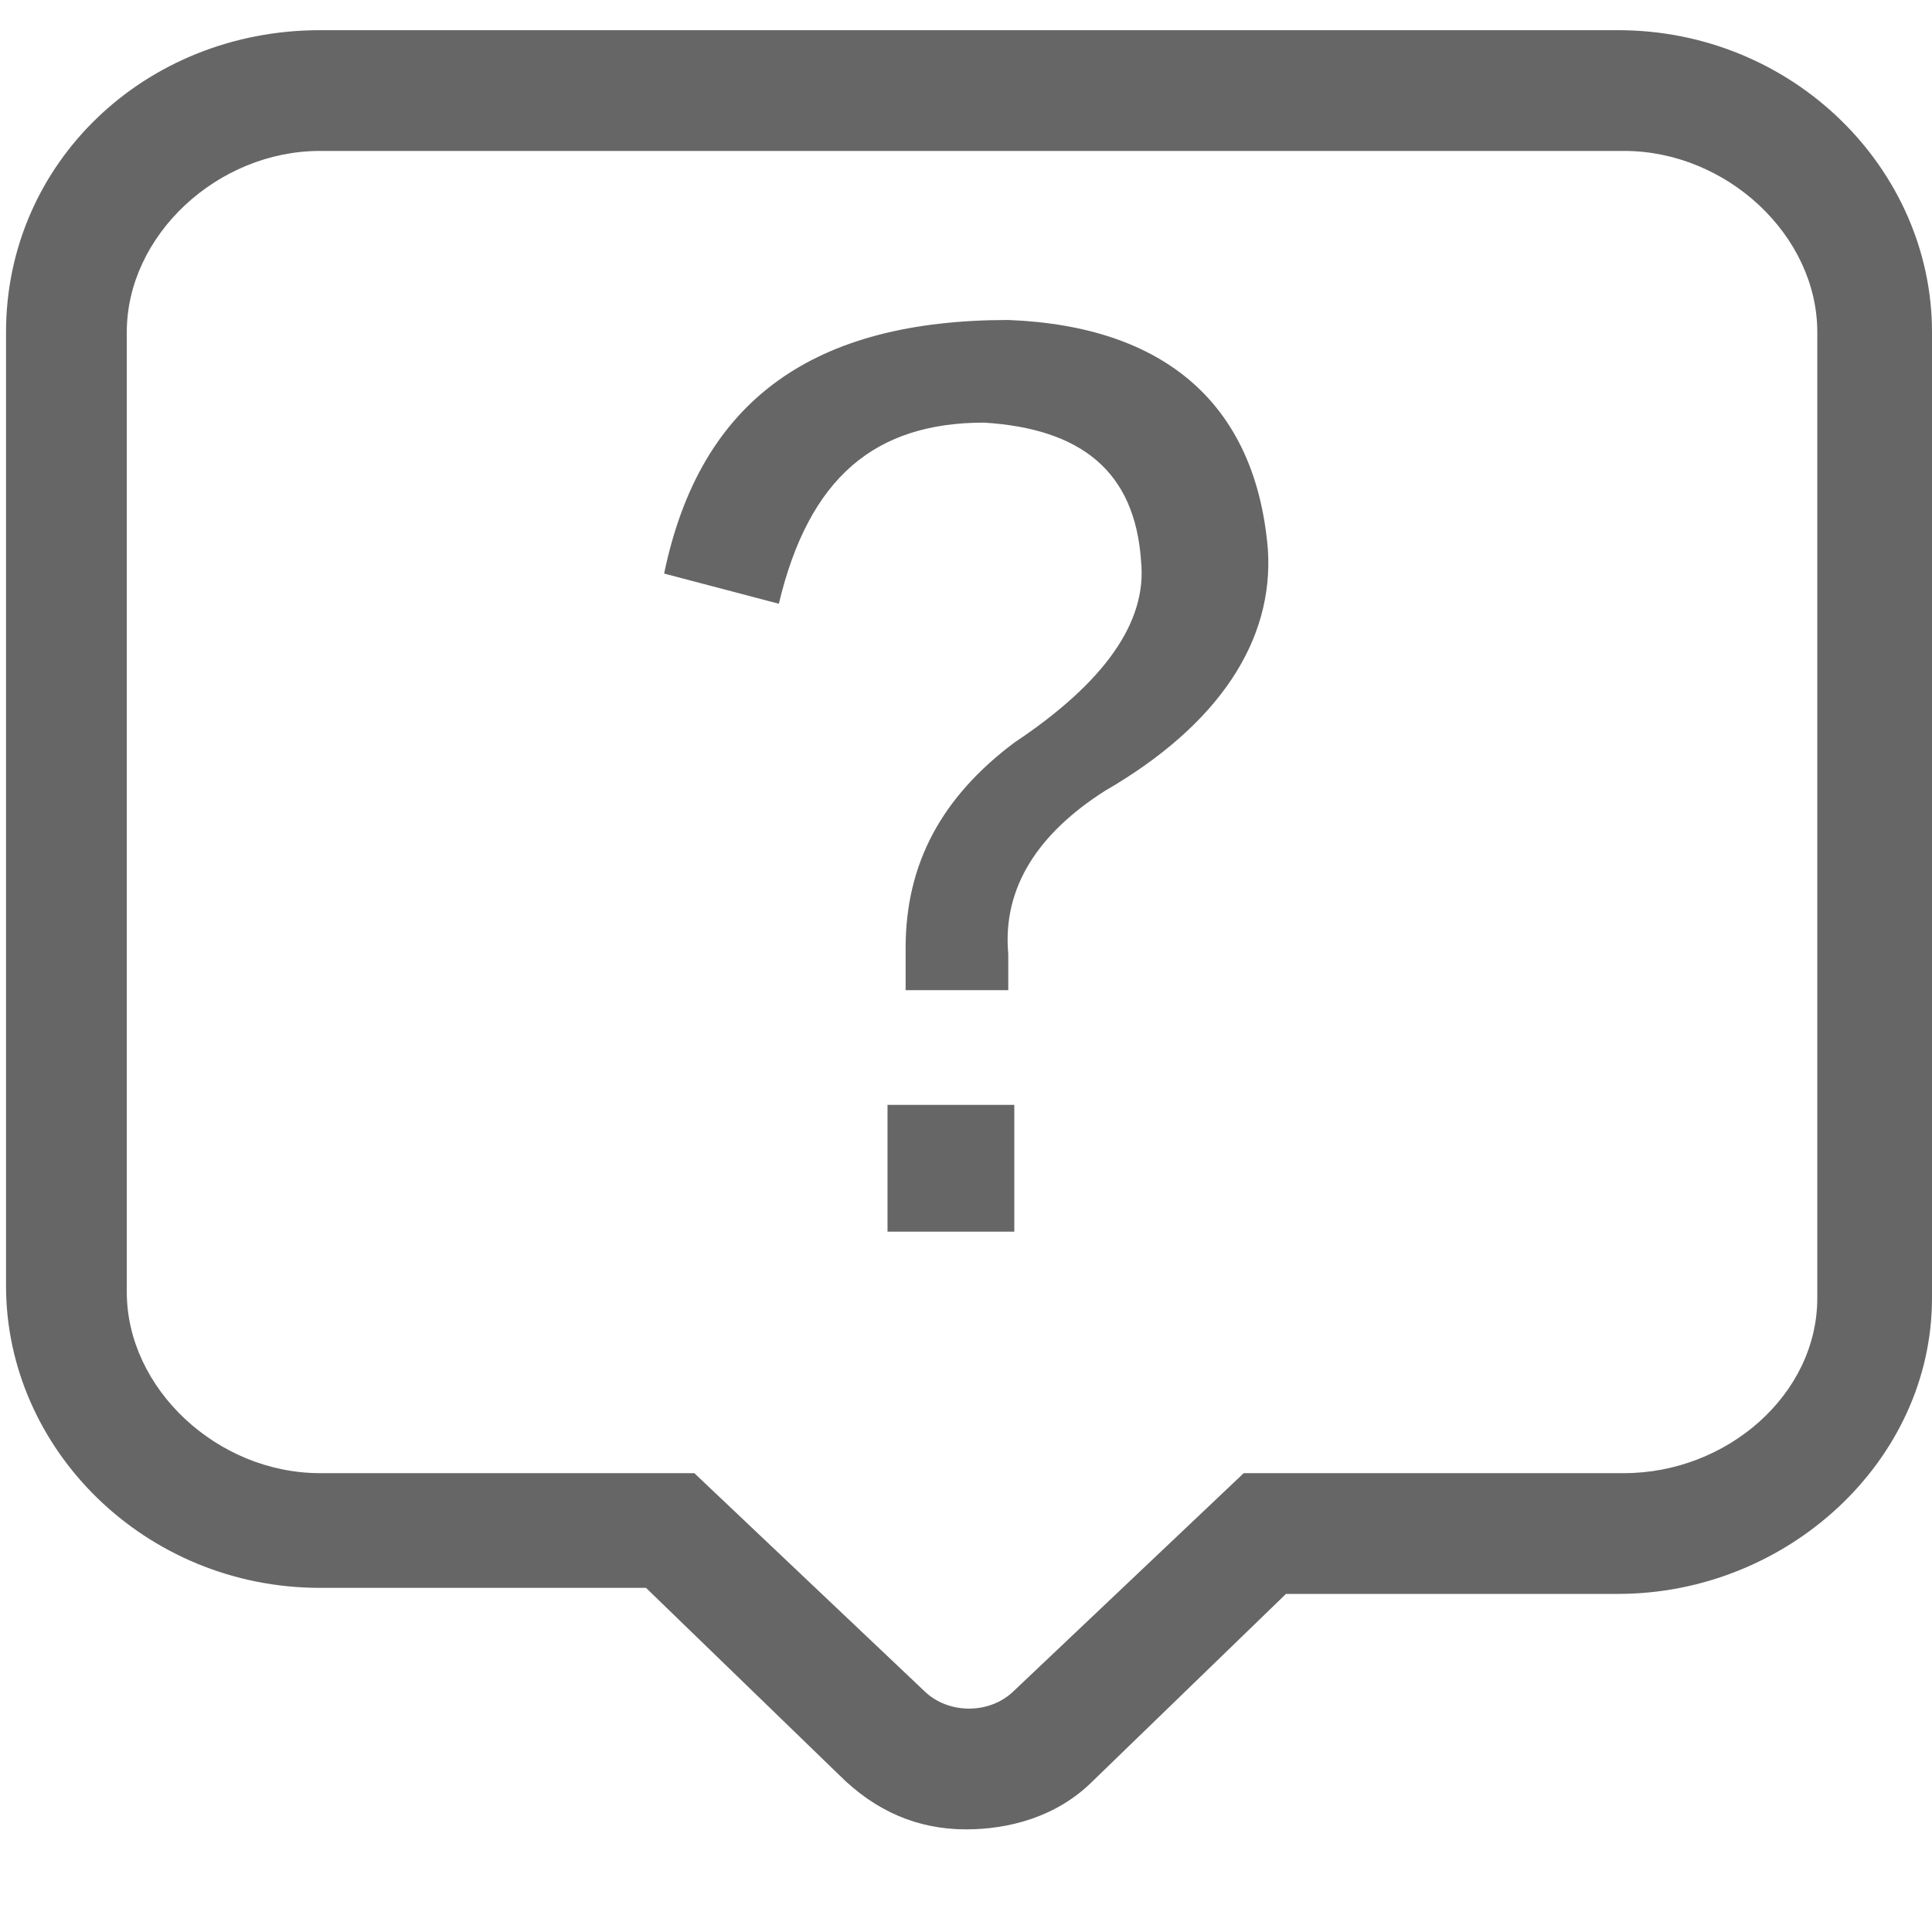 <?xml version="1.0" encoding="utf-8"?>
<!-- Generator: Adobe Illustrator 19.0.0, SVG Export Plug-In . SVG Version: 6.00 Build 0)  -->
<svg version="1.1" id="图层_1" xmlns="http://www.w3.org/2000/svg" xmlns:xlink="http://www.w3.org/1999/xlink" x="0px" y="0px"
	 viewBox="0 0 32 32" style="enable-background:new 0 0 32 32;" xml:space="preserve">
<style type="text/css">
	.st0{fill:#666666;}
</style>
<g id="XMLID_6_">
	<g id="XMLID_11_">
		<g id="XMLID_2_">
			<path id="XMLID_3_" class="st0" d="M16,30.3c-0.8,0-1.5-0.3-2.1-0.9l-3.2-3.1H5.3c-2.9,0-5.2-2.3-5.2-5V5.5c0-2.8,2.3-5,5.2-5
				h21.5c2.9,0,5.2,2.3,5.2,5v16c0,2.7-2.4,4.9-5.2,4.9h-5.5l-3.2,3.1C17.5,30.1,16.7,30.3,16,30.3z M5.3,2.5c-1.7,0-3.2,1.4-3.2,3
				v15.9c0,1.6,1.5,3,3.2,3h6.2l3.8,3.6c0.4,0.4,1.1,0.4,1.5,0l3.8-3.6h6.3c1.7,0,3.2-1.3,3.2-2.9v-16c0-1.6-1.5-3-3.2-3H5.3z"/>
		</g>
	</g>
	<g id="XMLID_1_">
		<path id="XMLID_19_" class="st0" d="M16.8,20.4h-2.1v-2.1h2.1V20.4z"/>
		<path id="XMLID_17_" class="st0" d="M18.3,13.1c-1.1,0.7-1.7,1.6-1.6,2.7v0.6H15v-0.7c0-1.4,0.6-2.5,1.8-3.4c1.5-1,2.2-2,2.1-3
			c-0.1-1.5-1-2.2-2.6-2.3c-1.8,0-2.9,0.9-3.4,3L11,9.5c0.6-2.9,2.5-4.2,5.7-4.2c2.6,0.1,4.1,1.4,4.3,3.8
			C21.1,10.6,20.2,12,18.3,13.1L18.3,13.1z"/>
	</g>
	<path id="XMLID_15_" class="st0" d="M28.5,12.5"/>
</g>
</svg>
